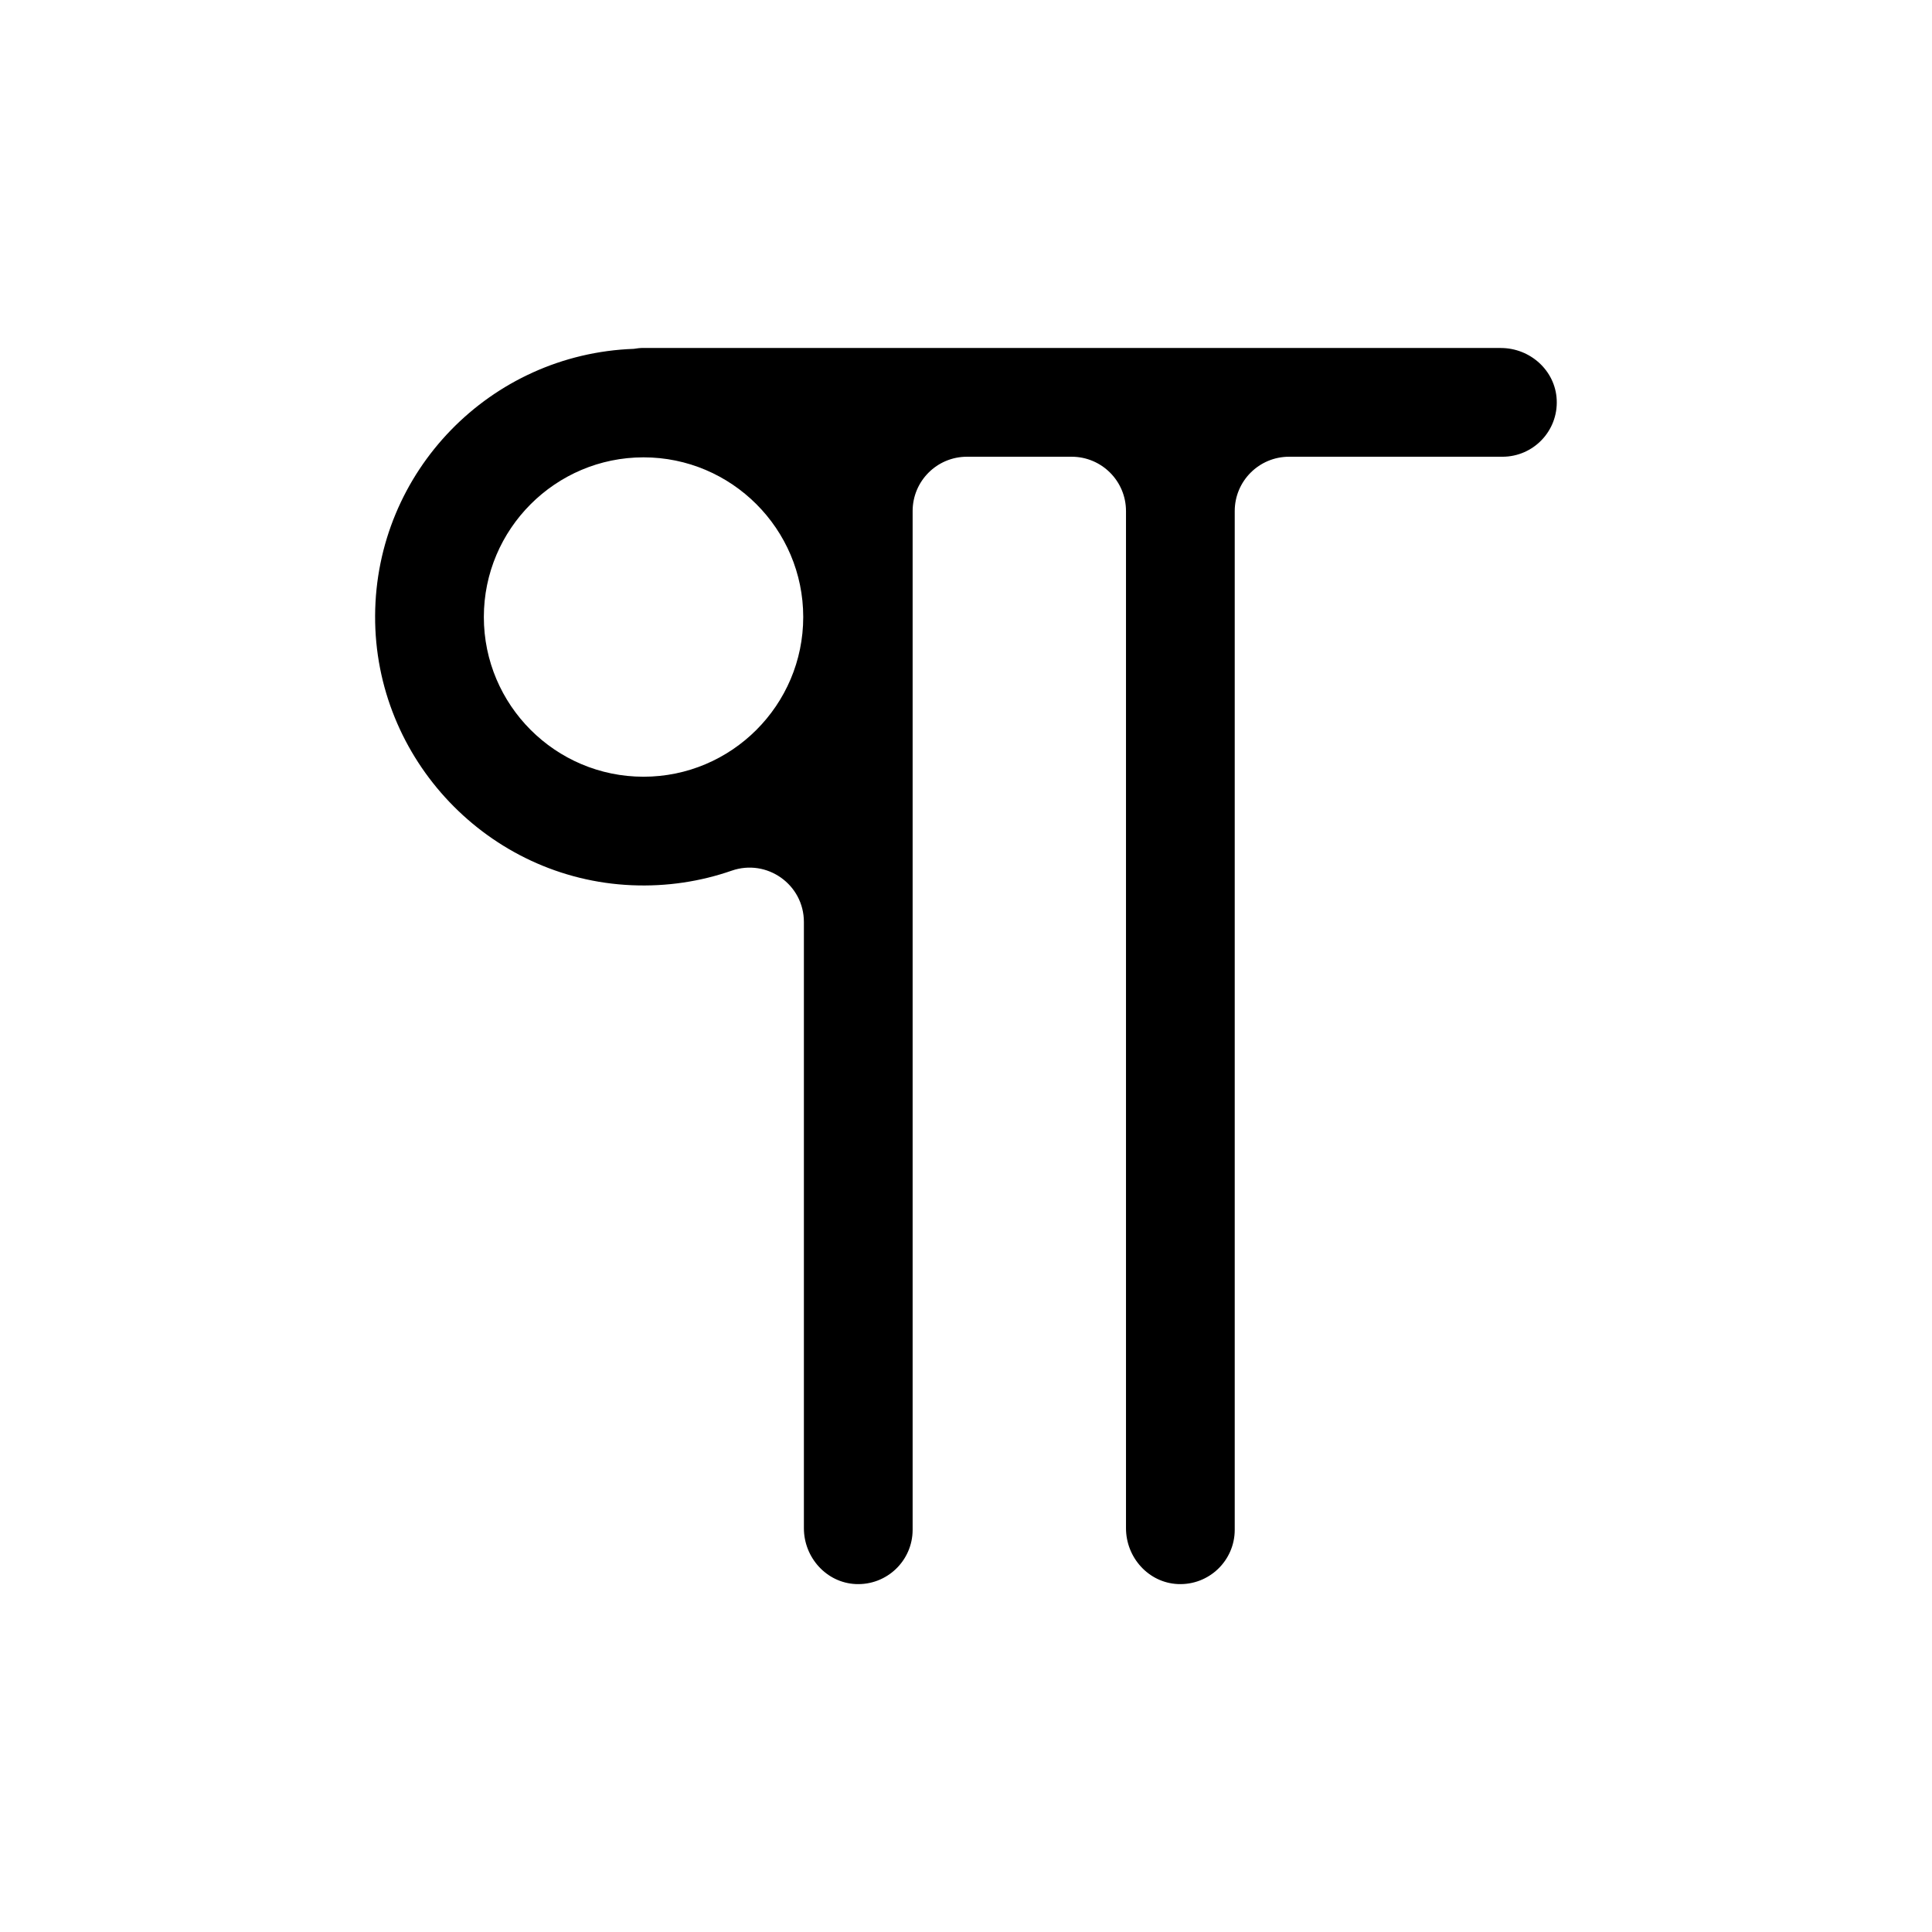 <!-- Generated by IcoMoon.io -->
<svg version="1.1" xmlns="http://www.w3.org/2000/svg" width="32" height="32" viewBox="0 0 32 32">
<title>paragraph</title>
<path d="M24.861 5.763h-14.202c-0.055 0-0.109 0.006-0.162 0.015-2.374 0.085-4.274 2.030-4.284 4.422-0.011 2.375 1.877 4.36 4.25 4.462 0.582 0.025 1.141-0.062 1.656-0.241 0.585-0.203 1.196 0.23 1.196 0.85v10.041c0 0.485 0.373 0.902 0.857 0.925 0.517 0.024 0.944-0.388 0.944-0.899v-16.873c0-0.497 0.403-0.9 0.9-0.9h1.734c0.497 0 0.9 0.403 0.9 0.9v16.847c0 0.485 0.373 0.902 0.857 0.925 0.517 0.024 0.944-0.388 0.944-0.899v-16.873c0-0.497 0.403-0.9 0.9-0.9h3.534c0.512 0 0.924-0.427 0.899-0.944-0.023-0.484-0.44-0.857-0.925-0.857zM10.659 12.865c-1.459 0-2.645-1.187-2.645-2.645s1.187-2.645 2.645-2.645 2.645 1.187 2.645 2.645-1.187 2.645-2.645 2.645z"></path>
</svg>
